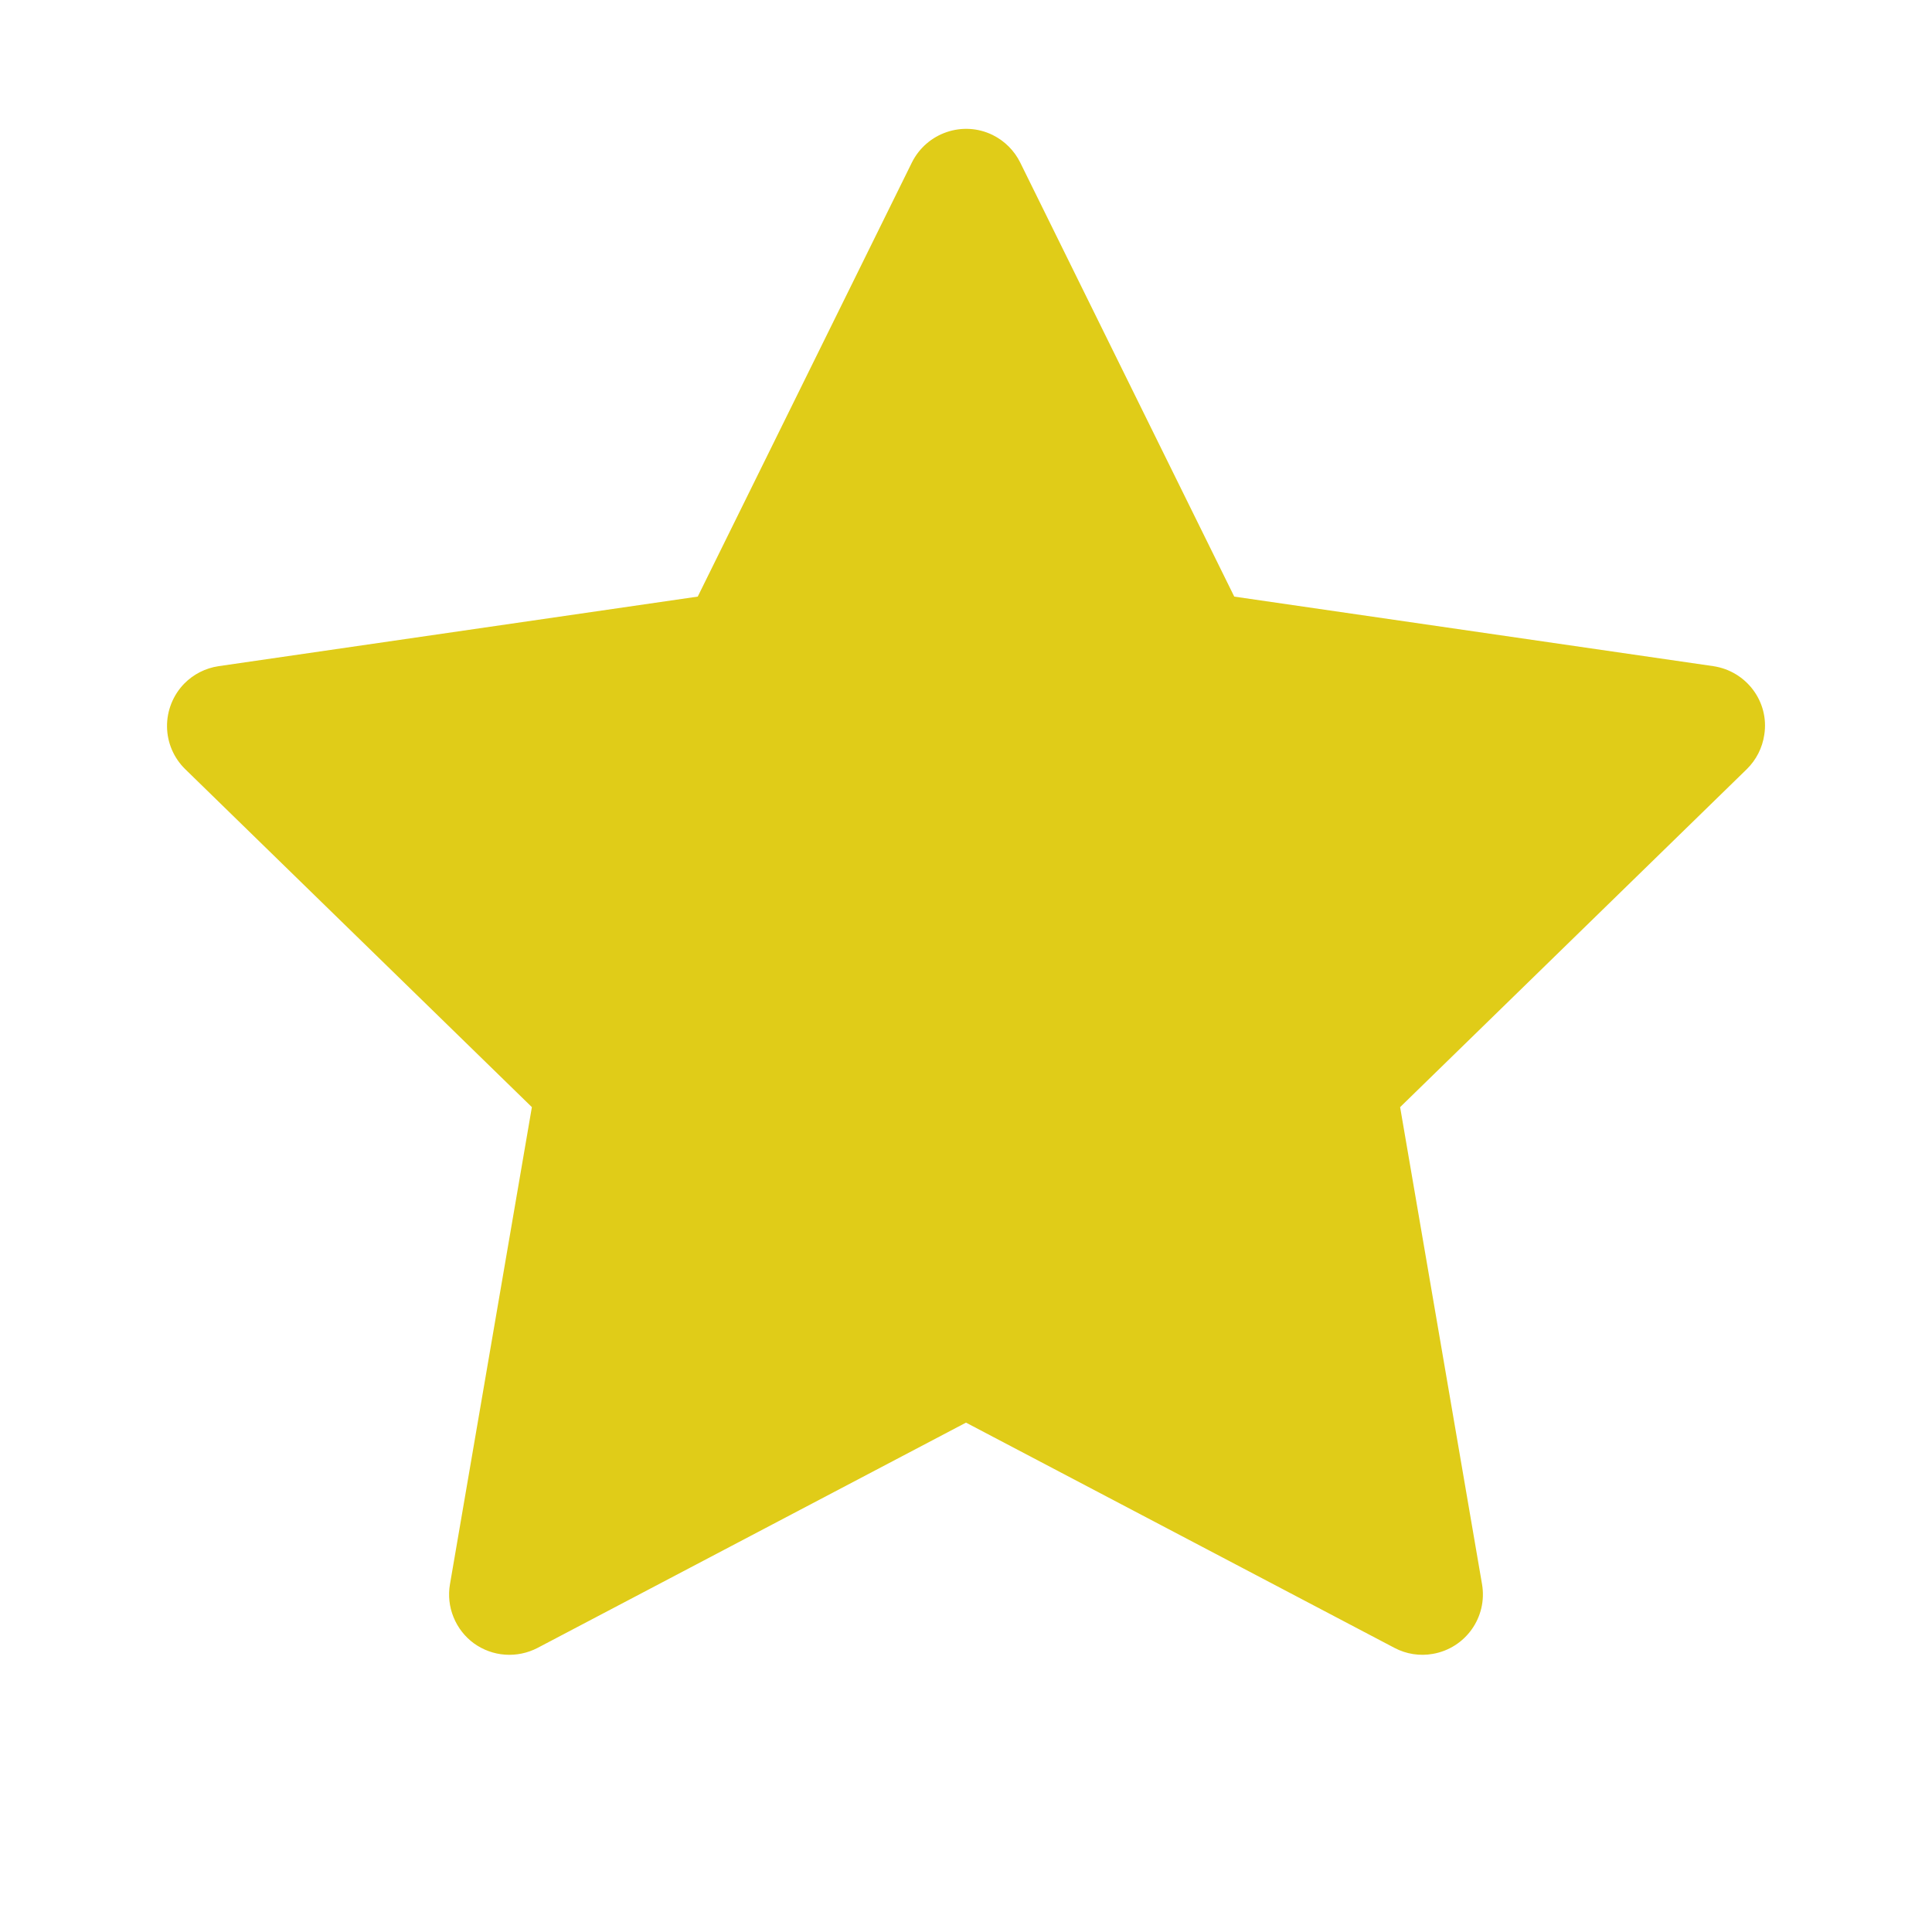 <svg width="20" height="20" viewBox="0 0 20 20" fill="none" xmlns="http://www.w3.org/2000/svg">
<path d="M17.736 6.896L12.777 6.176L10.561 1.682C10.5 1.559 10.4 1.459 10.277 1.398C9.969 1.246 9.594 1.373 9.44 1.682L7.223 6.176L2.264 6.896C2.127 6.916 2.002 6.98 1.906 7.078C1.791 7.197 1.727 7.357 1.729 7.523C1.731 7.689 1.799 7.847 1.918 7.963L5.506 11.461L4.658 16.4C4.638 16.515 4.651 16.634 4.695 16.741C4.739 16.85 4.812 16.943 4.906 17.012C5.001 17.08 5.112 17.121 5.229 17.129C5.345 17.137 5.461 17.113 5.565 17.059L10 14.727L14.436 17.059C14.557 17.123 14.697 17.145 14.832 17.121C15.172 17.062 15.4 16.74 15.342 16.4L14.494 11.461L18.082 7.963C18.18 7.867 18.244 7.742 18.264 7.605C18.317 7.264 18.078 6.947 17.736 6.896Z" fill="#E0CC18"/>
</svg>
